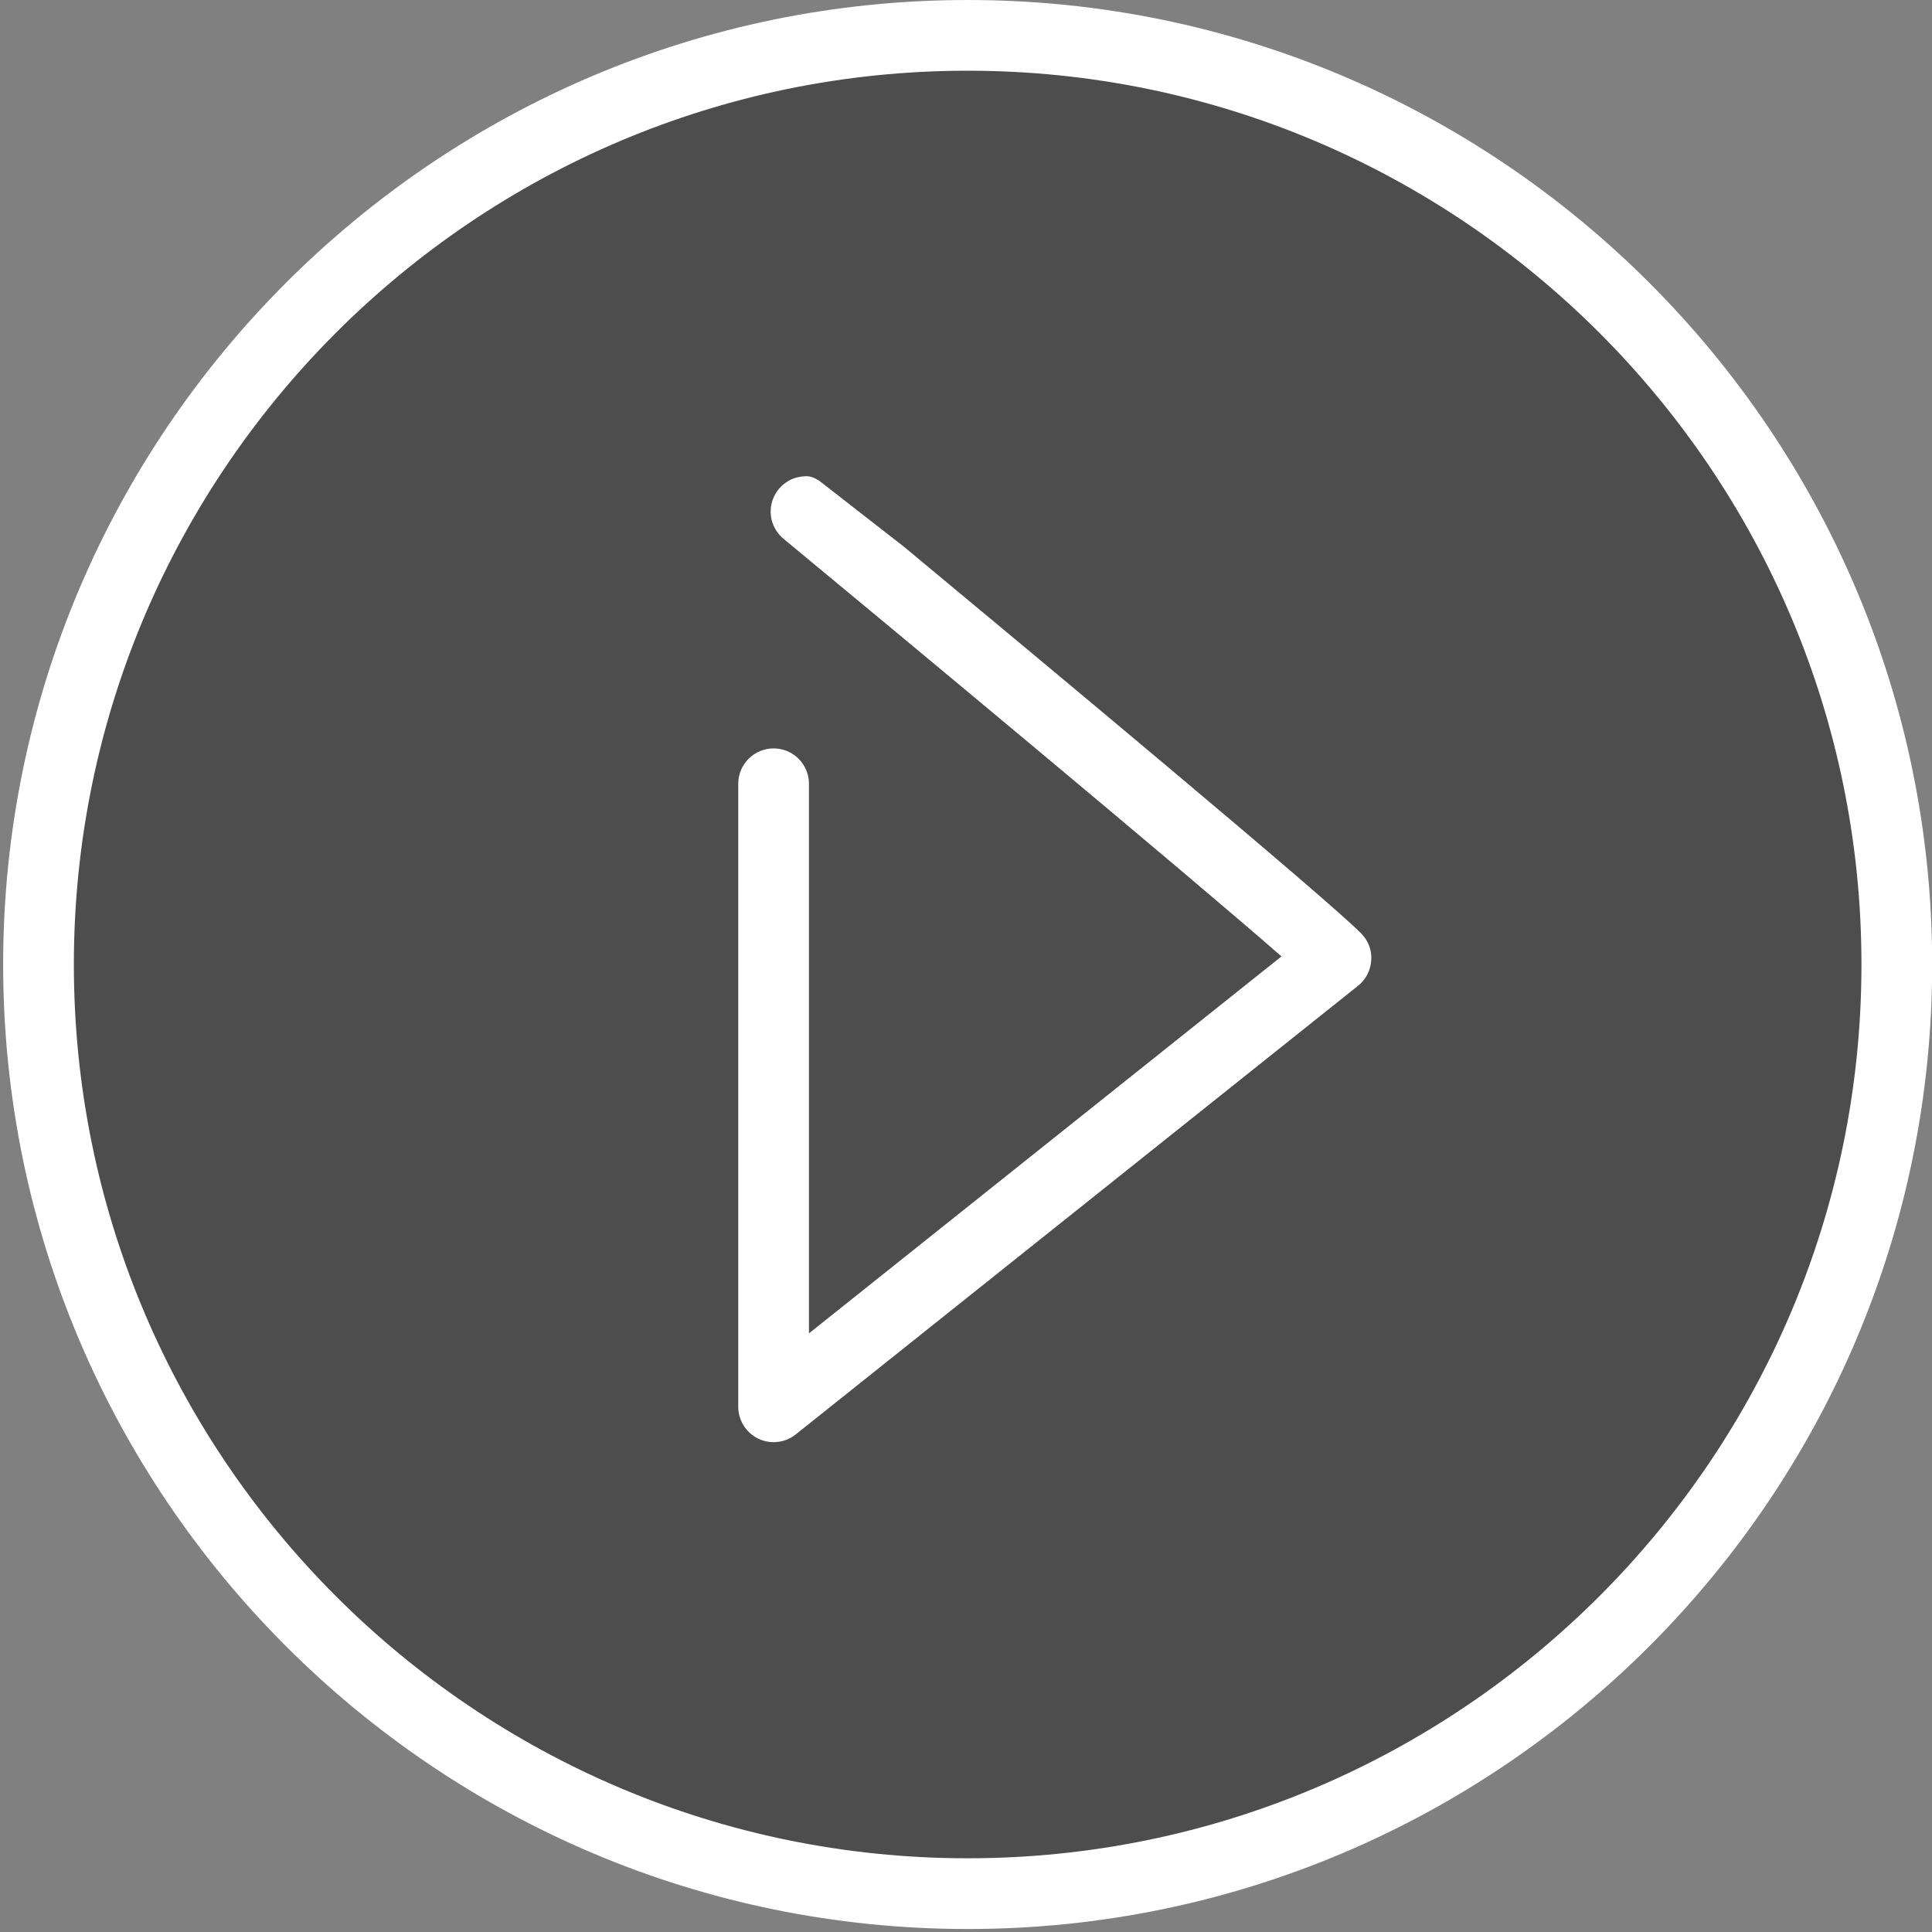 <?xml version="1.0" encoding="utf-8"?>
<!-- Generator: Adobe Illustrator 16.0.4, SVG Export Plug-In . SVG Version: 6.00 Build 0)  -->
<svg version="1.2" baseProfile="tiny" id="Layer_1" xmlns="http://www.w3.org/2000/svg" xmlns:xlink="http://www.w3.org/1999/xlink"
	 x="0px" y="0px" width="70px" height="70px" viewBox="0 0 70 70" overflow="visible" xml:space="preserve">
<rect x="0" y="0" width="70" height="70" fill="#808080" stroke="none"/>
<path fill-rule="evenodd" fill-opacity="0.4" d="M35.004,1.071c18.778,0,34.003,15.224,34.003,34.004
	c0,18.779-15.226,34.005-34.003,34.005C16.224,69.08,1,53.854,1,35.075C1,16.295,16.224,1.071,35.004,1.071z"/>
<path fill="#FFFFFF" d="M70.006,34.946c0,19.27-15.677,34.946-34.945,34.946c-19.27,0-34.947-15.676-34.947-34.946
	C0.114,15.677,15.791,0,35.061,0C54.329,0,70.006,15.677,70.006,34.946z M2.676,34.946c0,17.857,14.527,32.383,32.385,32.383
	c17.855,0,32.383-14.526,32.383-32.383c0-17.856-14.527-32.384-32.383-32.384C17.203,2.562,2.676,17.089,2.676,34.946z"/>
<path fill="#FFFFFF" d="M32.757,19.814c5.033,4.178,15.303,12.73,16.559,14.004c0.256,0.258,0.395,0.61,0.366,0.975
	c-0.021,0.363-0.195,0.698-0.479,0.925L28.828,51.974c-0.384,0.305-0.911,0.366-1.354,0.151c-0.443-0.213-0.726-0.662-0.726-1.155
	V28.397c0-0.707,0.574-1.281,1.281-1.281c0.708,0,1.281,0.574,1.281,1.281v19.913L46.43,34.653
	c-3.476-3.043-13.804-11.626-18.042-15.132c-0.417-0.344-0.573-0.913-0.389-1.42c0.11-0.304,0.326-0.547,0.597-0.694
	c0.183-0.099,0.391-0.146,0.609-0.154c0.232-0.009,0.486,0.172,0.486,0.172L32.757,19.814z"/>
</svg>
